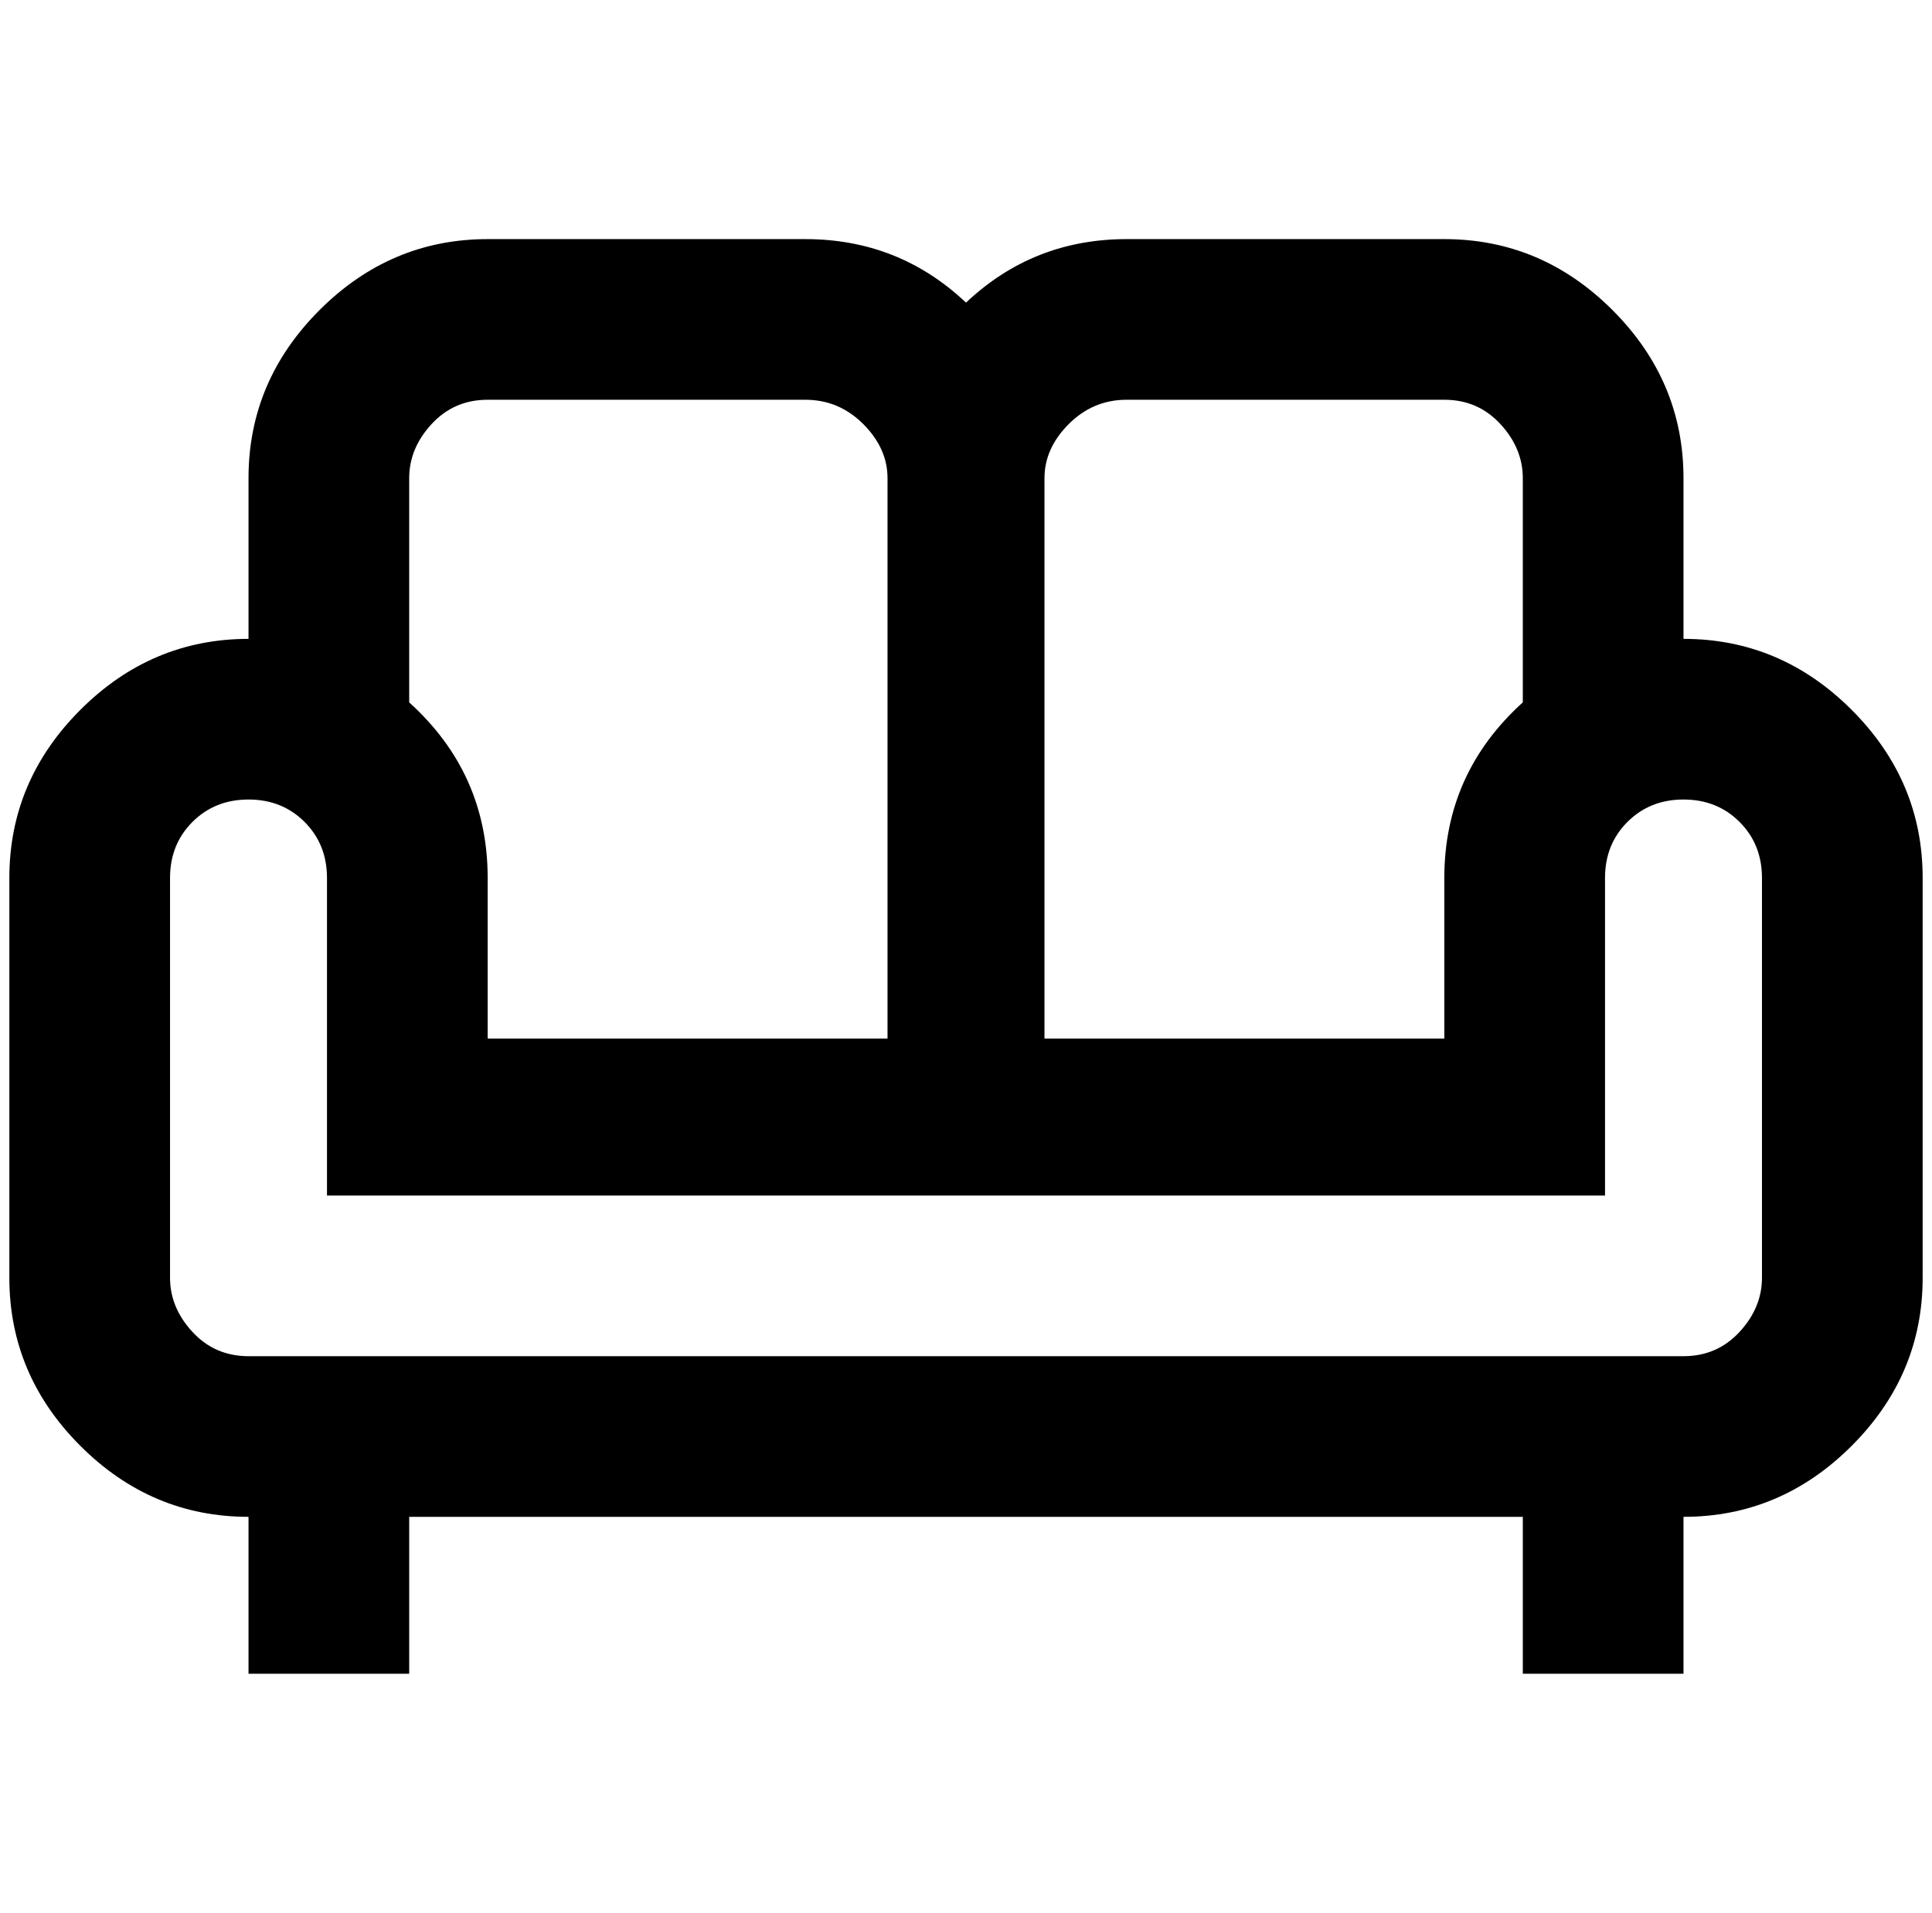 <?xml version="1.0" standalone="no"?>
<!DOCTYPE svg PUBLIC "-//W3C//DTD SVG 1.1//EN" "http://www.w3.org/Graphics/SVG/1.1/DTD/svg11.dtd" >
<svg xmlns="http://www.w3.org/2000/svg" xmlns:xlink="http://www.w3.org/1999/xlink" version="1.1" viewBox="-10 0 2068 2048">
   <path fill="currentColor"
d="M1792 684v-172q0 -104 -76 -180t-180 -76h-340q-100 0 -172 68q-72 -68 -172 -68h-340q-104 0 -180 76t-76 180v172q-104 0 -180 76t-76 180v428q0 104 76 180t180 76v168h172v-168h1192v168h172v-168q104 0 180 -76t76 -180v-428q0 -104 -76 -180t-180 -76zM1196 428
h340q36 0 60 26t24 58v240q-84 76 -84 188v172h-428v-600q0 -32 26 -58t62 -26zM428 512q0 -32 24 -58t60 -26h340q36 0 62 26t26 58v600h-428v-172q0 -112 -84 -188v-240zM1876 1368q0 32 -24 58t-60 26h-1536q-36 0 -60 -26t-24 -58v-428q0 -36 24 -60t60 -24t60 24t24 60
v340h1368v-340q0 -36 24 -60t60 -24t60 24t24 60v428z" />
</svg>
